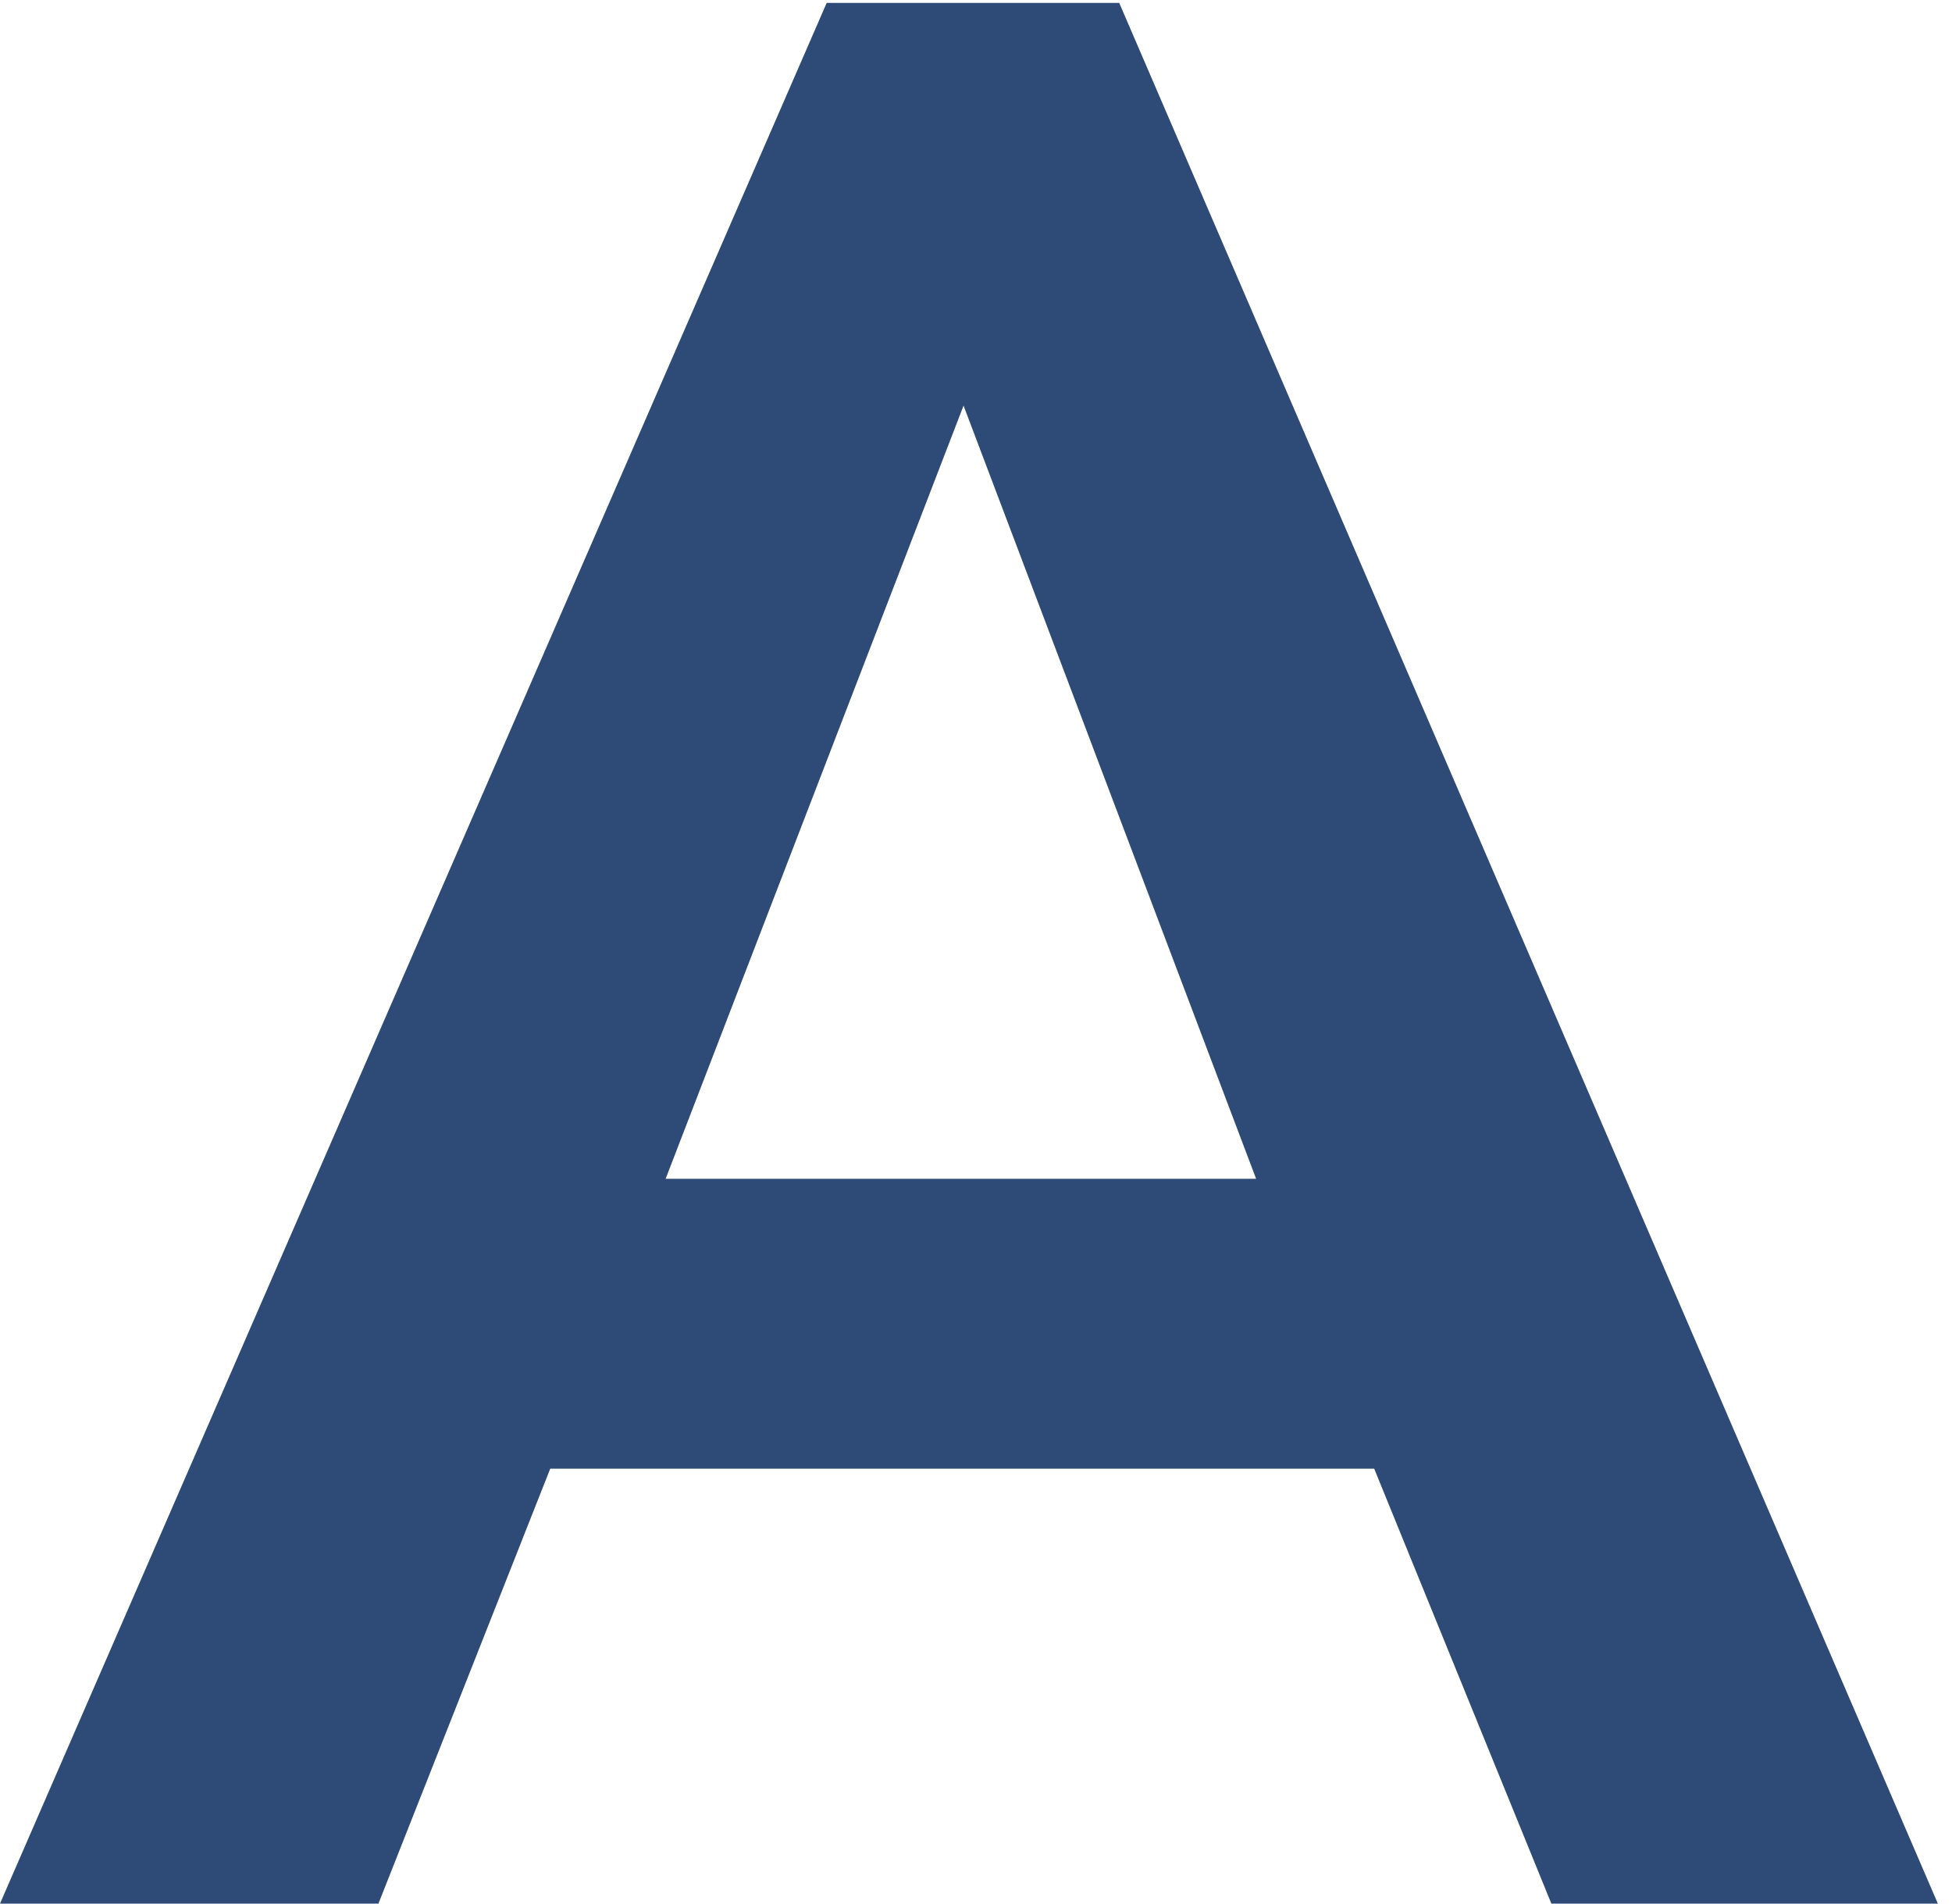<svg width="40" height="39" viewBox="0 0 40 39" fill="none" xmlns="http://www.w3.org/2000/svg">
<path d="M16.94 0.06H22.935L39.71 39H31.79L28.16 30.09H11.275L7.755 39H0L16.94 0.06ZM25.74 24.15L19.745 8.31L13.64 24.15H25.74Z" fill="#2E4A77"/>
</svg>
